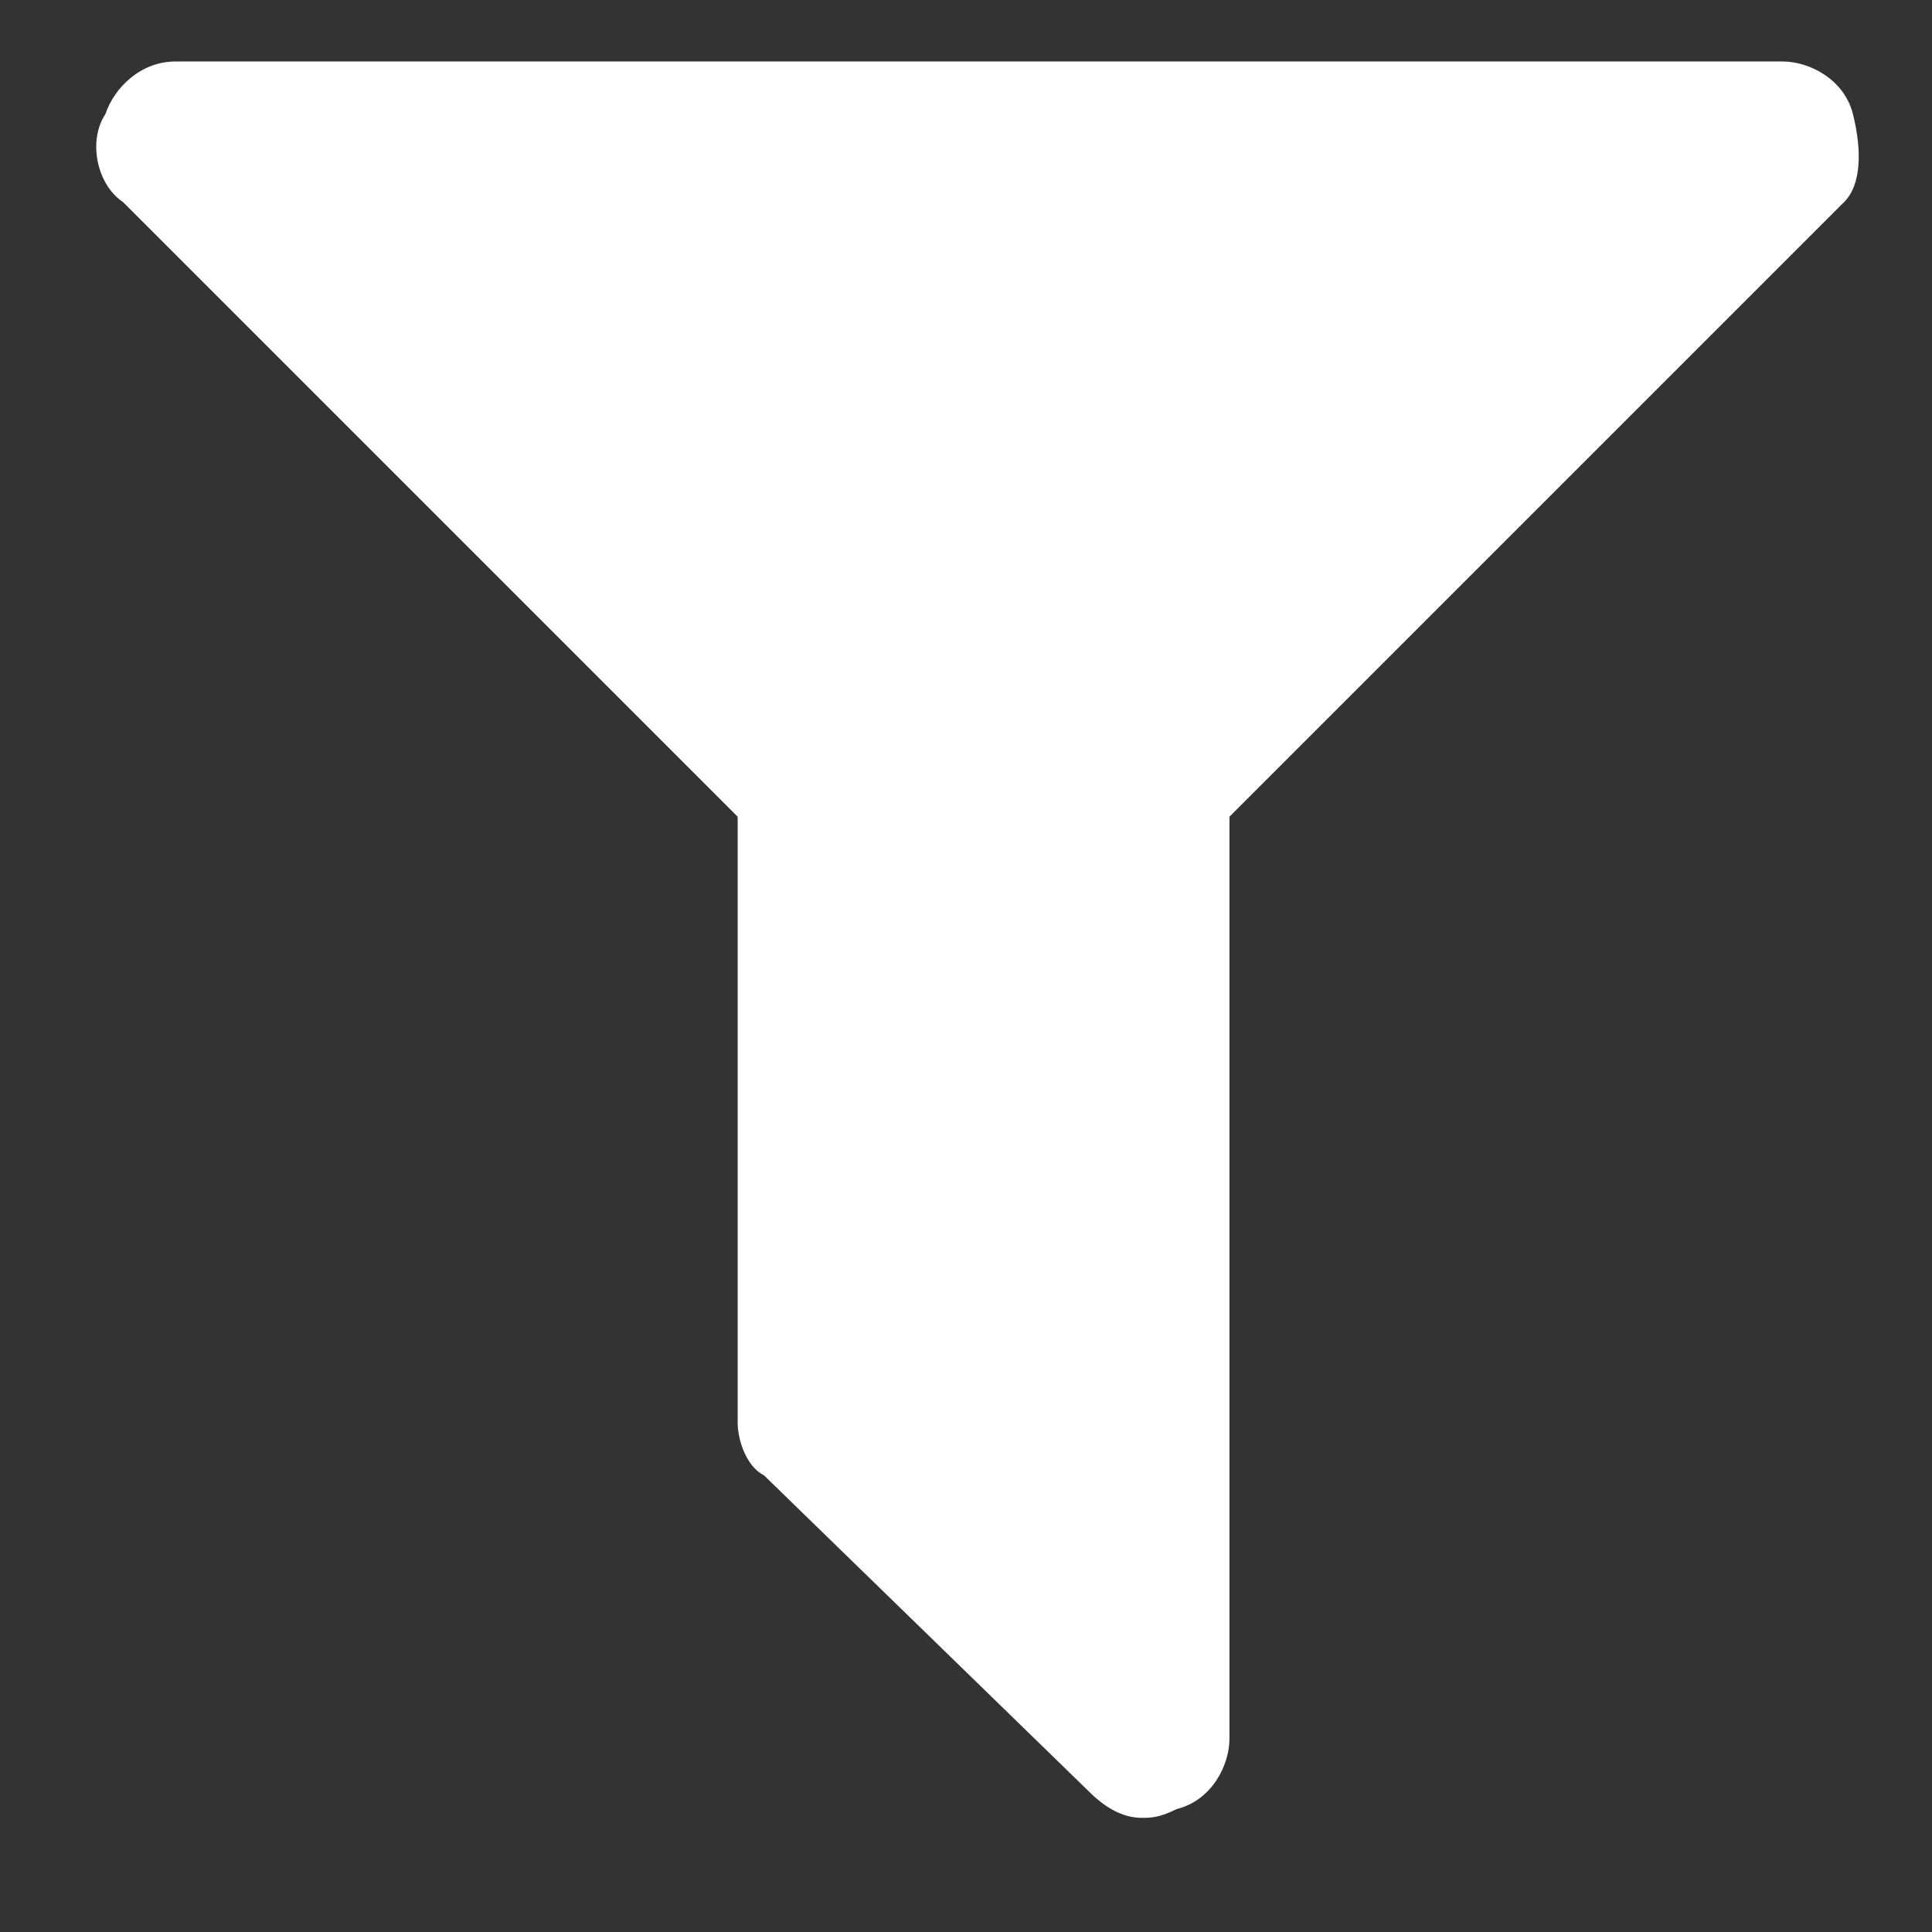 <?xml version="1.0" encoding="utf-8"?>
<!-- Generator: Adobe Illustrator 22.1.0, SVG Export Plug-In . SVG Version: 6.00 Build 0)  -->
<svg version="1.1" id="Layer_1" xmlns="http://www.w3.org/2000/svg" xmlns:xlink="http://www.w3.org/1999/xlink" x="0px" y="0px"
	 viewBox="0 0 22 22" style="enable-background:new 0 0 22 22;" xml:space="preserve">
<rect x="0" y="0" width="22" height="22" fill="#333333" stroke="none"/>
<style type="text/css">
	.st0{fill:#FFFFFF;}
</style>
<path class="st0" d="M21.1,1.3c-0.1-0.4-0.5-0.6-0.8-0.6H2C1.6,0.7,1.3,1,1.2,1.3C1,1.6,1.1,2.1,1.4,2.3l7,7v6.9
	c0,0.2,0.1,0.5,0.3,0.6l3.7,3.6c0.2,0.2,0.4,0.3,0.6,0.3c0.1,0,0.2,0,0.4-0.1c0.4-0.1,0.6-0.5,0.6-0.8V9.3l7-7
	C21.2,2.1,21.2,1.7,21.1,1.3L21.1,1.3z"/>
</svg>
